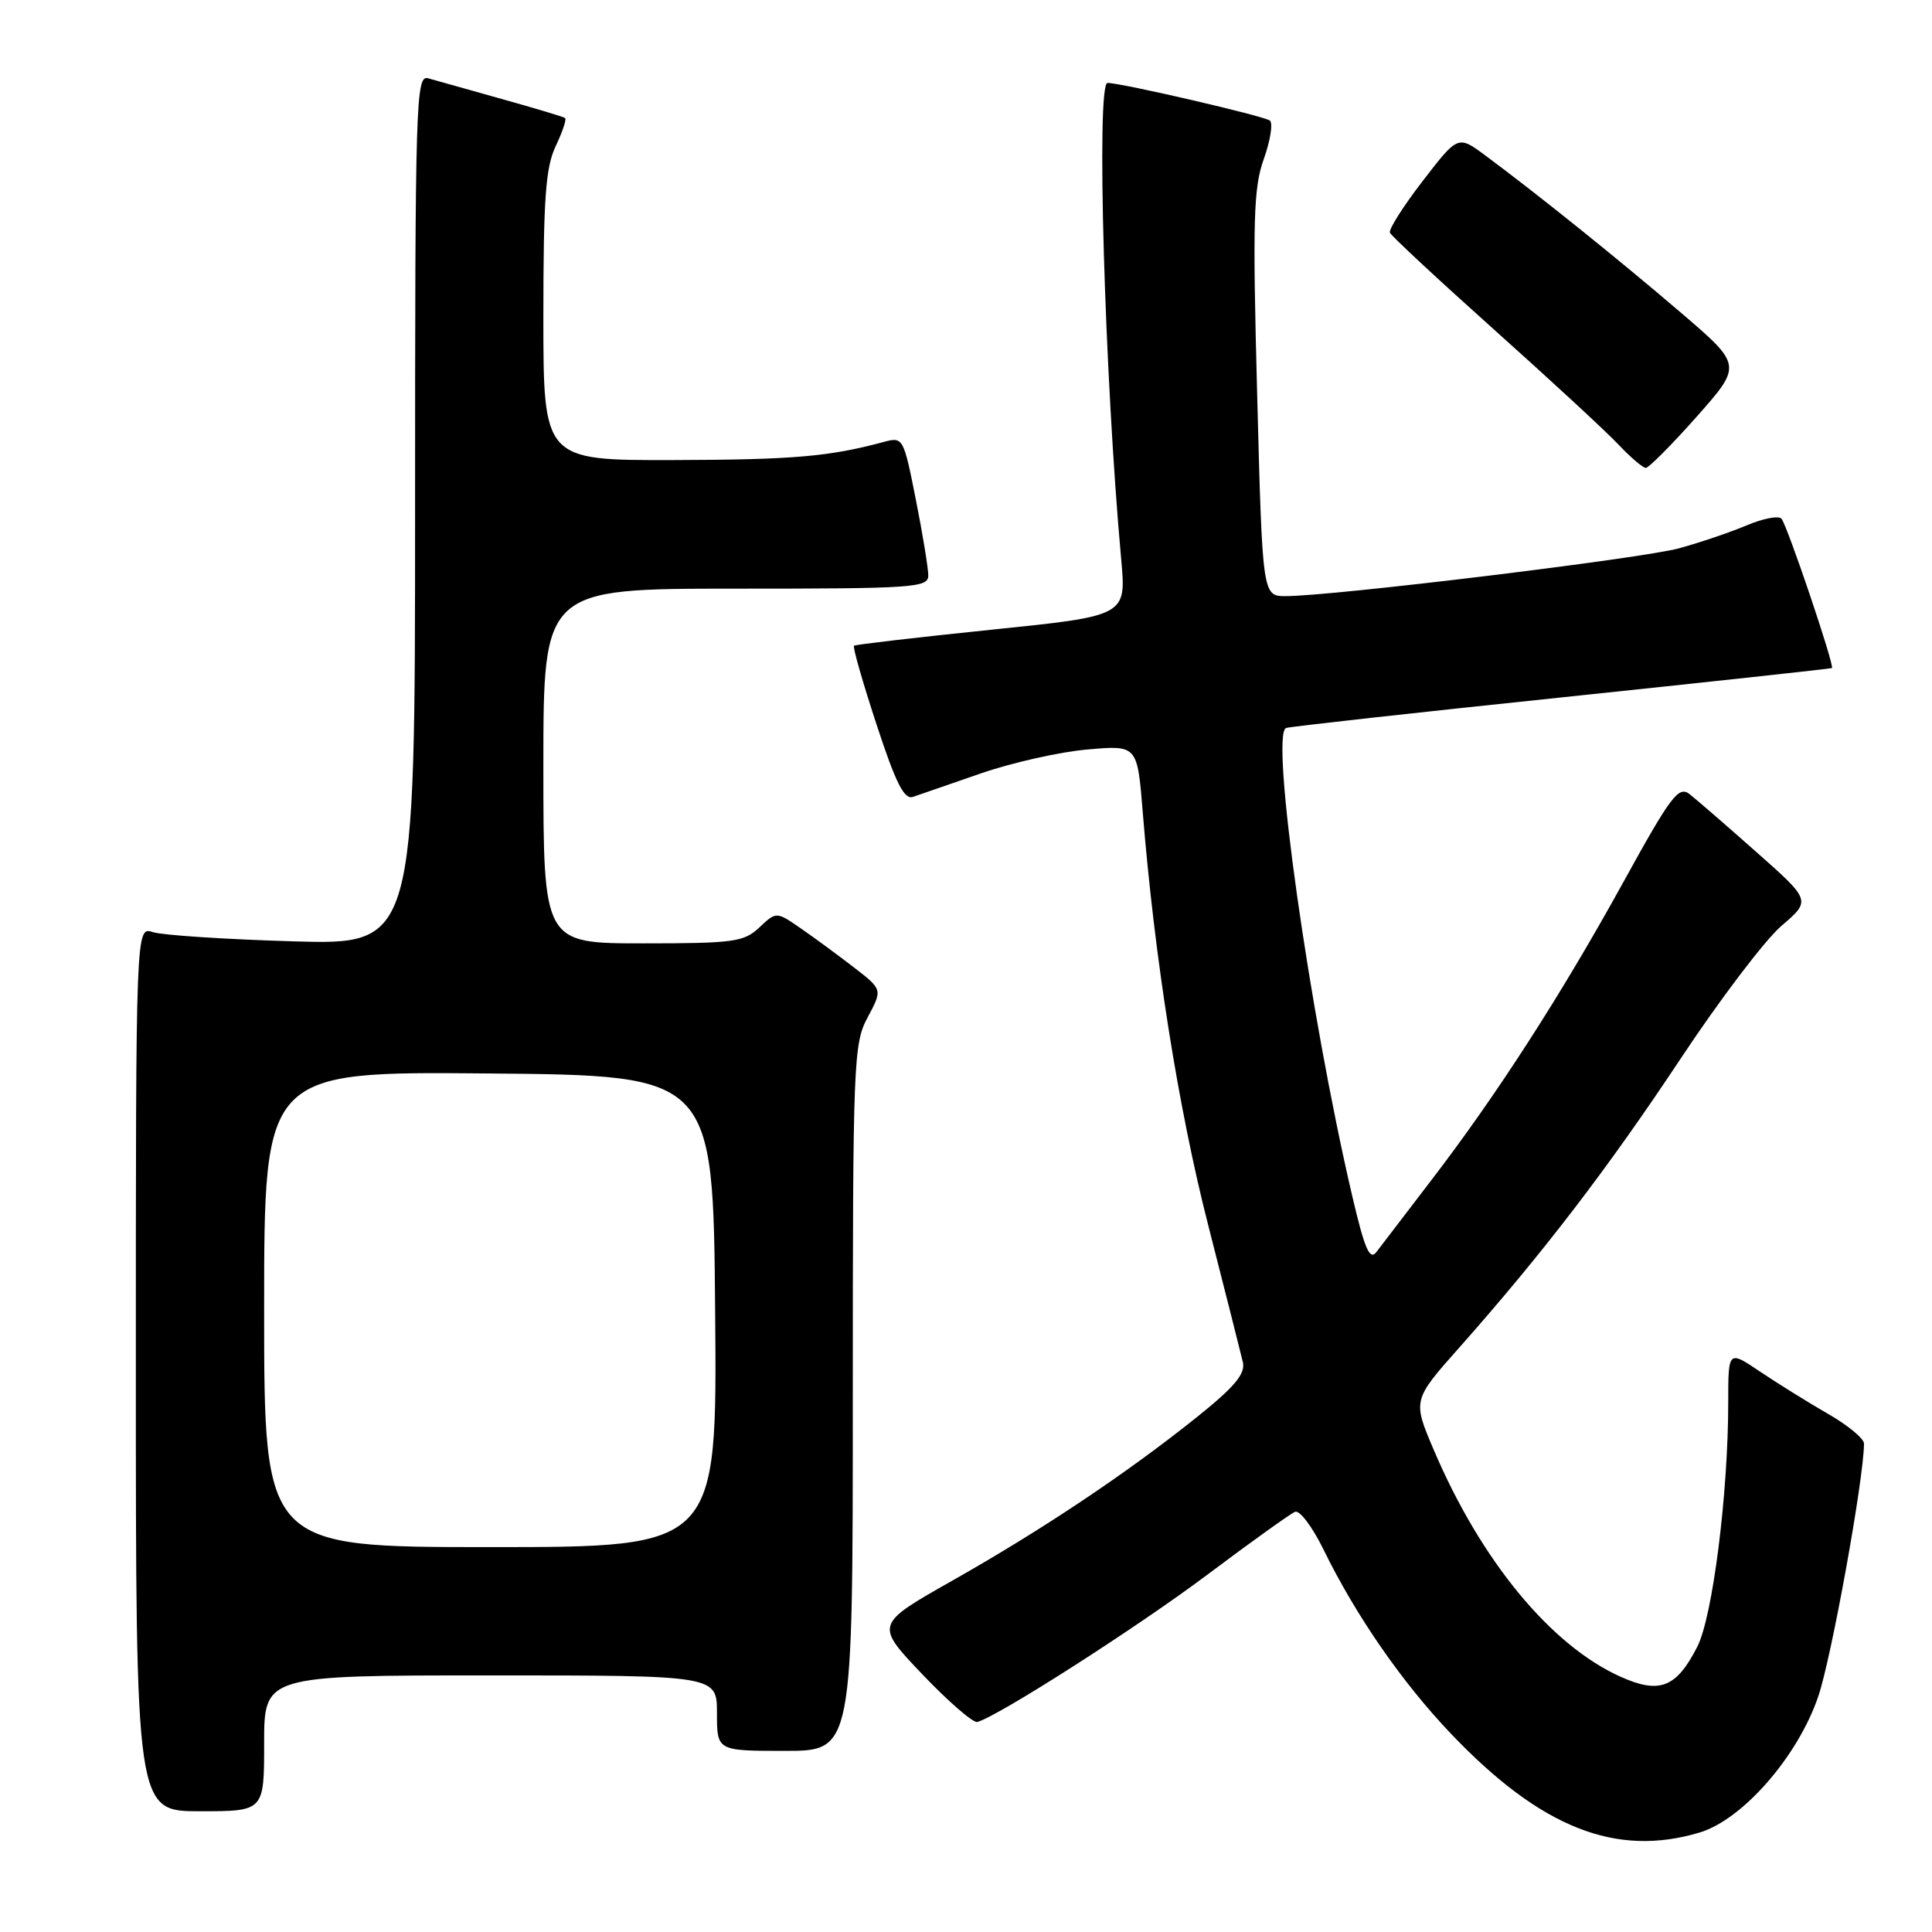 <?xml version="1.0" encoding="UTF-8" standalone="no"?>
<!DOCTYPE svg PUBLIC "-//W3C//DTD SVG 1.1//EN" "http://www.w3.org/Graphics/SVG/1.1/DTD/svg11.dtd" >
<svg xmlns="http://www.w3.org/2000/svg" xmlns:xlink="http://www.w3.org/1999/xlink" version="1.1" viewBox="0 0 256 256">
 <g >
 <path fill="currentColor"
d=" M 225.20 242.82 C 230.92 241.11 238.23 232.73 240.93 224.78 C 242.68 219.66 246.97 195.95 246.99 191.29 C 247.00 190.63 244.86 188.86 242.25 187.36 C 239.64 185.86 235.59 183.34 233.25 181.77 C 229.00 178.90 229.00 178.90 229.00 185.78 C 229.00 197.90 226.94 214.20 224.90 218.20 C 222.13 223.63 219.91 224.50 214.74 222.18 C 205.49 218.03 196.24 206.80 189.99 192.14 C 187.17 185.53 187.17 185.53 193.40 178.52 C 204.42 166.08 213.05 154.82 222.69 140.28 C 227.87 132.46 233.88 124.55 236.04 122.69 C 239.98 119.32 239.98 119.32 232.74 112.91 C 228.76 109.38 224.76 105.92 223.87 105.22 C 222.42 104.10 221.39 105.47 215.10 116.89 C 206.88 131.81 198.31 145.11 189.60 156.46 C 186.25 160.84 182.99 165.09 182.38 165.90 C 181.49 167.06 180.82 165.50 179.17 158.44 C 173.50 134.19 168.27 97.15 170.42 96.46 C 171.01 96.27 187.47 94.44 207.00 92.40 C 226.53 90.35 242.61 88.61 242.74 88.52 C 243.12 88.26 236.81 69.57 236.05 68.73 C 235.67 68.30 233.59 68.70 231.43 69.62 C 229.27 70.53 225.25 71.89 222.50 72.65 C 217.64 73.99 176.64 78.98 170.39 78.99 C 167.28 79.00 167.28 79.00 166.58 52.25 C 165.97 29.16 166.09 24.89 167.46 21.07 C 168.33 18.63 168.69 16.34 168.27 15.98 C 167.58 15.39 148.56 10.98 146.75 10.99 C 145.24 11.01 146.35 49.73 148.57 74.18 C 149.24 81.61 149.24 81.61 131.37 83.44 C 121.54 84.45 113.35 85.41 113.16 85.56 C 112.97 85.72 114.31 90.41 116.14 95.98 C 118.70 103.79 119.81 105.99 120.98 105.59 C 121.82 105.30 125.88 103.90 130.00 102.47 C 134.12 101.05 140.47 99.62 144.10 99.31 C 150.70 98.73 150.70 98.73 151.42 107.62 C 152.98 126.95 156.13 146.83 160.08 162.29 C 162.36 171.20 164.43 179.41 164.69 180.51 C 165.03 182.05 163.58 183.78 158.60 187.77 C 149.35 195.18 138.17 202.66 126.21 209.43 C 115.93 215.25 115.93 215.25 122.21 221.85 C 125.67 225.48 128.95 228.32 129.50 228.17 C 132.30 227.40 150.77 215.57 160.00 208.64 C 165.78 204.30 171.00 200.56 171.61 200.32 C 172.22 200.09 173.90 202.32 175.35 205.28 C 179.66 214.10 185.82 222.99 192.35 229.82 C 204.19 242.21 214.13 246.14 225.20 242.82 Z  M 35.00 231.00 C 35.00 222.00 35.00 222.00 65.00 222.00 C 95.00 222.00 95.00 222.00 95.00 227.00 C 95.00 232.00 95.00 232.00 104.00 232.00 C 113.00 232.00 113.00 232.00 113.00 185.24 C 113.00 140.62 113.09 138.30 114.97 134.80 C 116.94 131.12 116.94 131.12 113.22 128.24 C 111.17 126.66 108.01 124.33 106.19 123.07 C 102.87 120.77 102.87 120.77 100.62 122.89 C 98.57 124.82 97.23 125.00 85.19 125.00 C 72.00 125.00 72.00 125.00 72.00 101.50 C 72.00 78.00 72.00 78.00 97.50 78.00 C 121.12 78.00 123.00 77.87 123.00 76.25 C 123.00 75.29 122.26 70.76 121.35 66.18 C 119.72 57.97 119.66 57.87 117.10 58.56 C 109.91 60.50 105.11 60.92 89.25 60.96 C 72.00 61.00 72.00 61.00 72.00 41.90 C 72.00 26.31 72.30 22.17 73.63 19.37 C 74.53 17.48 75.09 15.80 74.88 15.64 C 74.67 15.48 70.90 14.35 66.50 13.12 C 62.10 11.89 57.71 10.66 56.75 10.38 C 55.10 9.89 55.00 13.08 55.00 67.54 C 55.00 125.21 55.00 125.21 38.75 124.73 C 29.81 124.46 21.49 123.92 20.25 123.51 C 18.00 122.77 18.00 122.77 18.00 181.38 C 18.00 240.00 18.00 240.00 26.50 240.00 C 35.00 240.00 35.00 240.00 35.00 231.00 Z  M 224.83 55.20 C 230.86 48.39 230.86 48.39 222.68 41.39 C 214.54 34.42 203.82 25.80 196.84 20.62 C 193.19 17.91 193.19 17.91 188.52 23.98 C 185.95 27.31 183.99 30.40 184.17 30.83 C 184.35 31.26 190.57 37.05 198.00 43.70 C 205.43 50.34 212.82 57.18 214.44 58.89 C 216.05 60.60 217.69 62.00 218.08 62.00 C 218.47 62.00 221.51 58.94 224.83 55.20 Z  M 35.00 173.49 C 35.00 141.97 35.00 141.97 64.75 142.24 C 94.50 142.50 94.50 142.50 94.76 173.75 C 95.03 205.00 95.03 205.00 65.01 205.00 C 35.00 205.00 35.00 205.00 35.00 173.49 Z "/>
</g>
</svg>